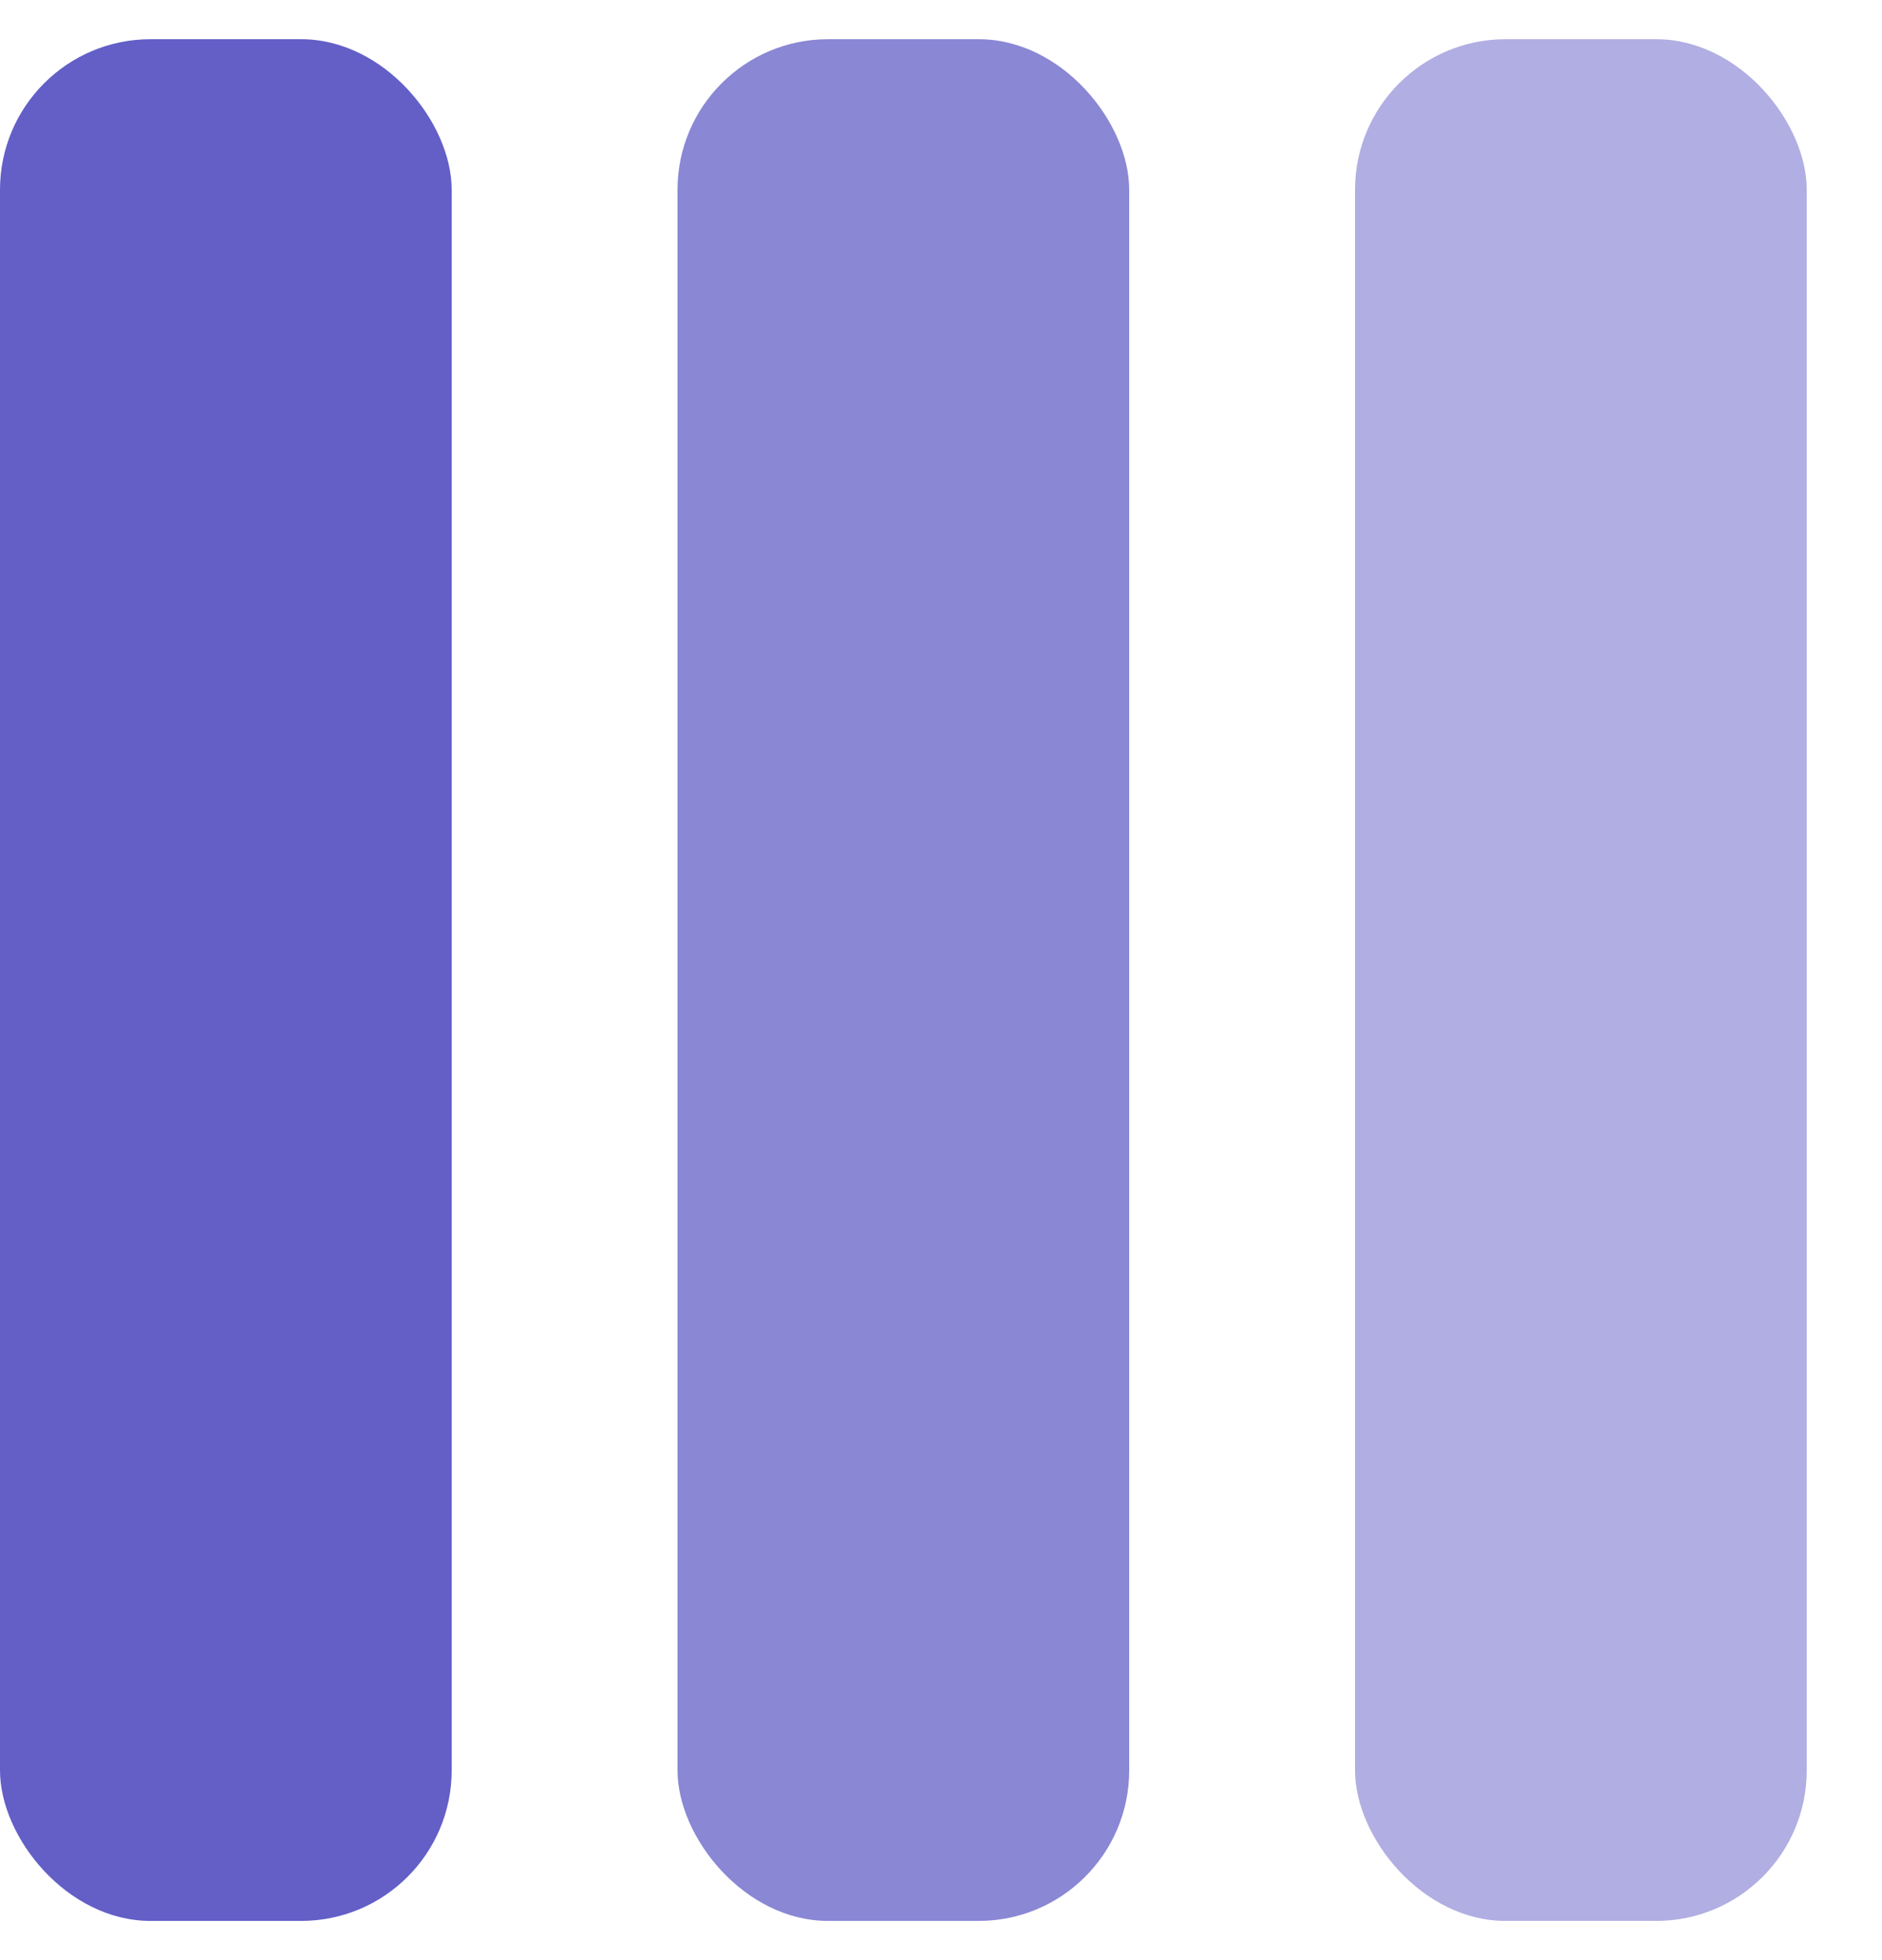 <svg width="24" height="25" viewBox="0 0 25 25" fill="none" xmlns="http://www.w3.org/2000/svg">
<rect width="6" height="25" rx="2" fill="#635FC7"/>
<rect opacity="0.75" x="9" width="6" height="25" rx="2" fill="#635FC7"/>
<rect opacity="0.5" x="18" width="6" height="25" rx="2" fill="#635FC7"/>
</svg>
